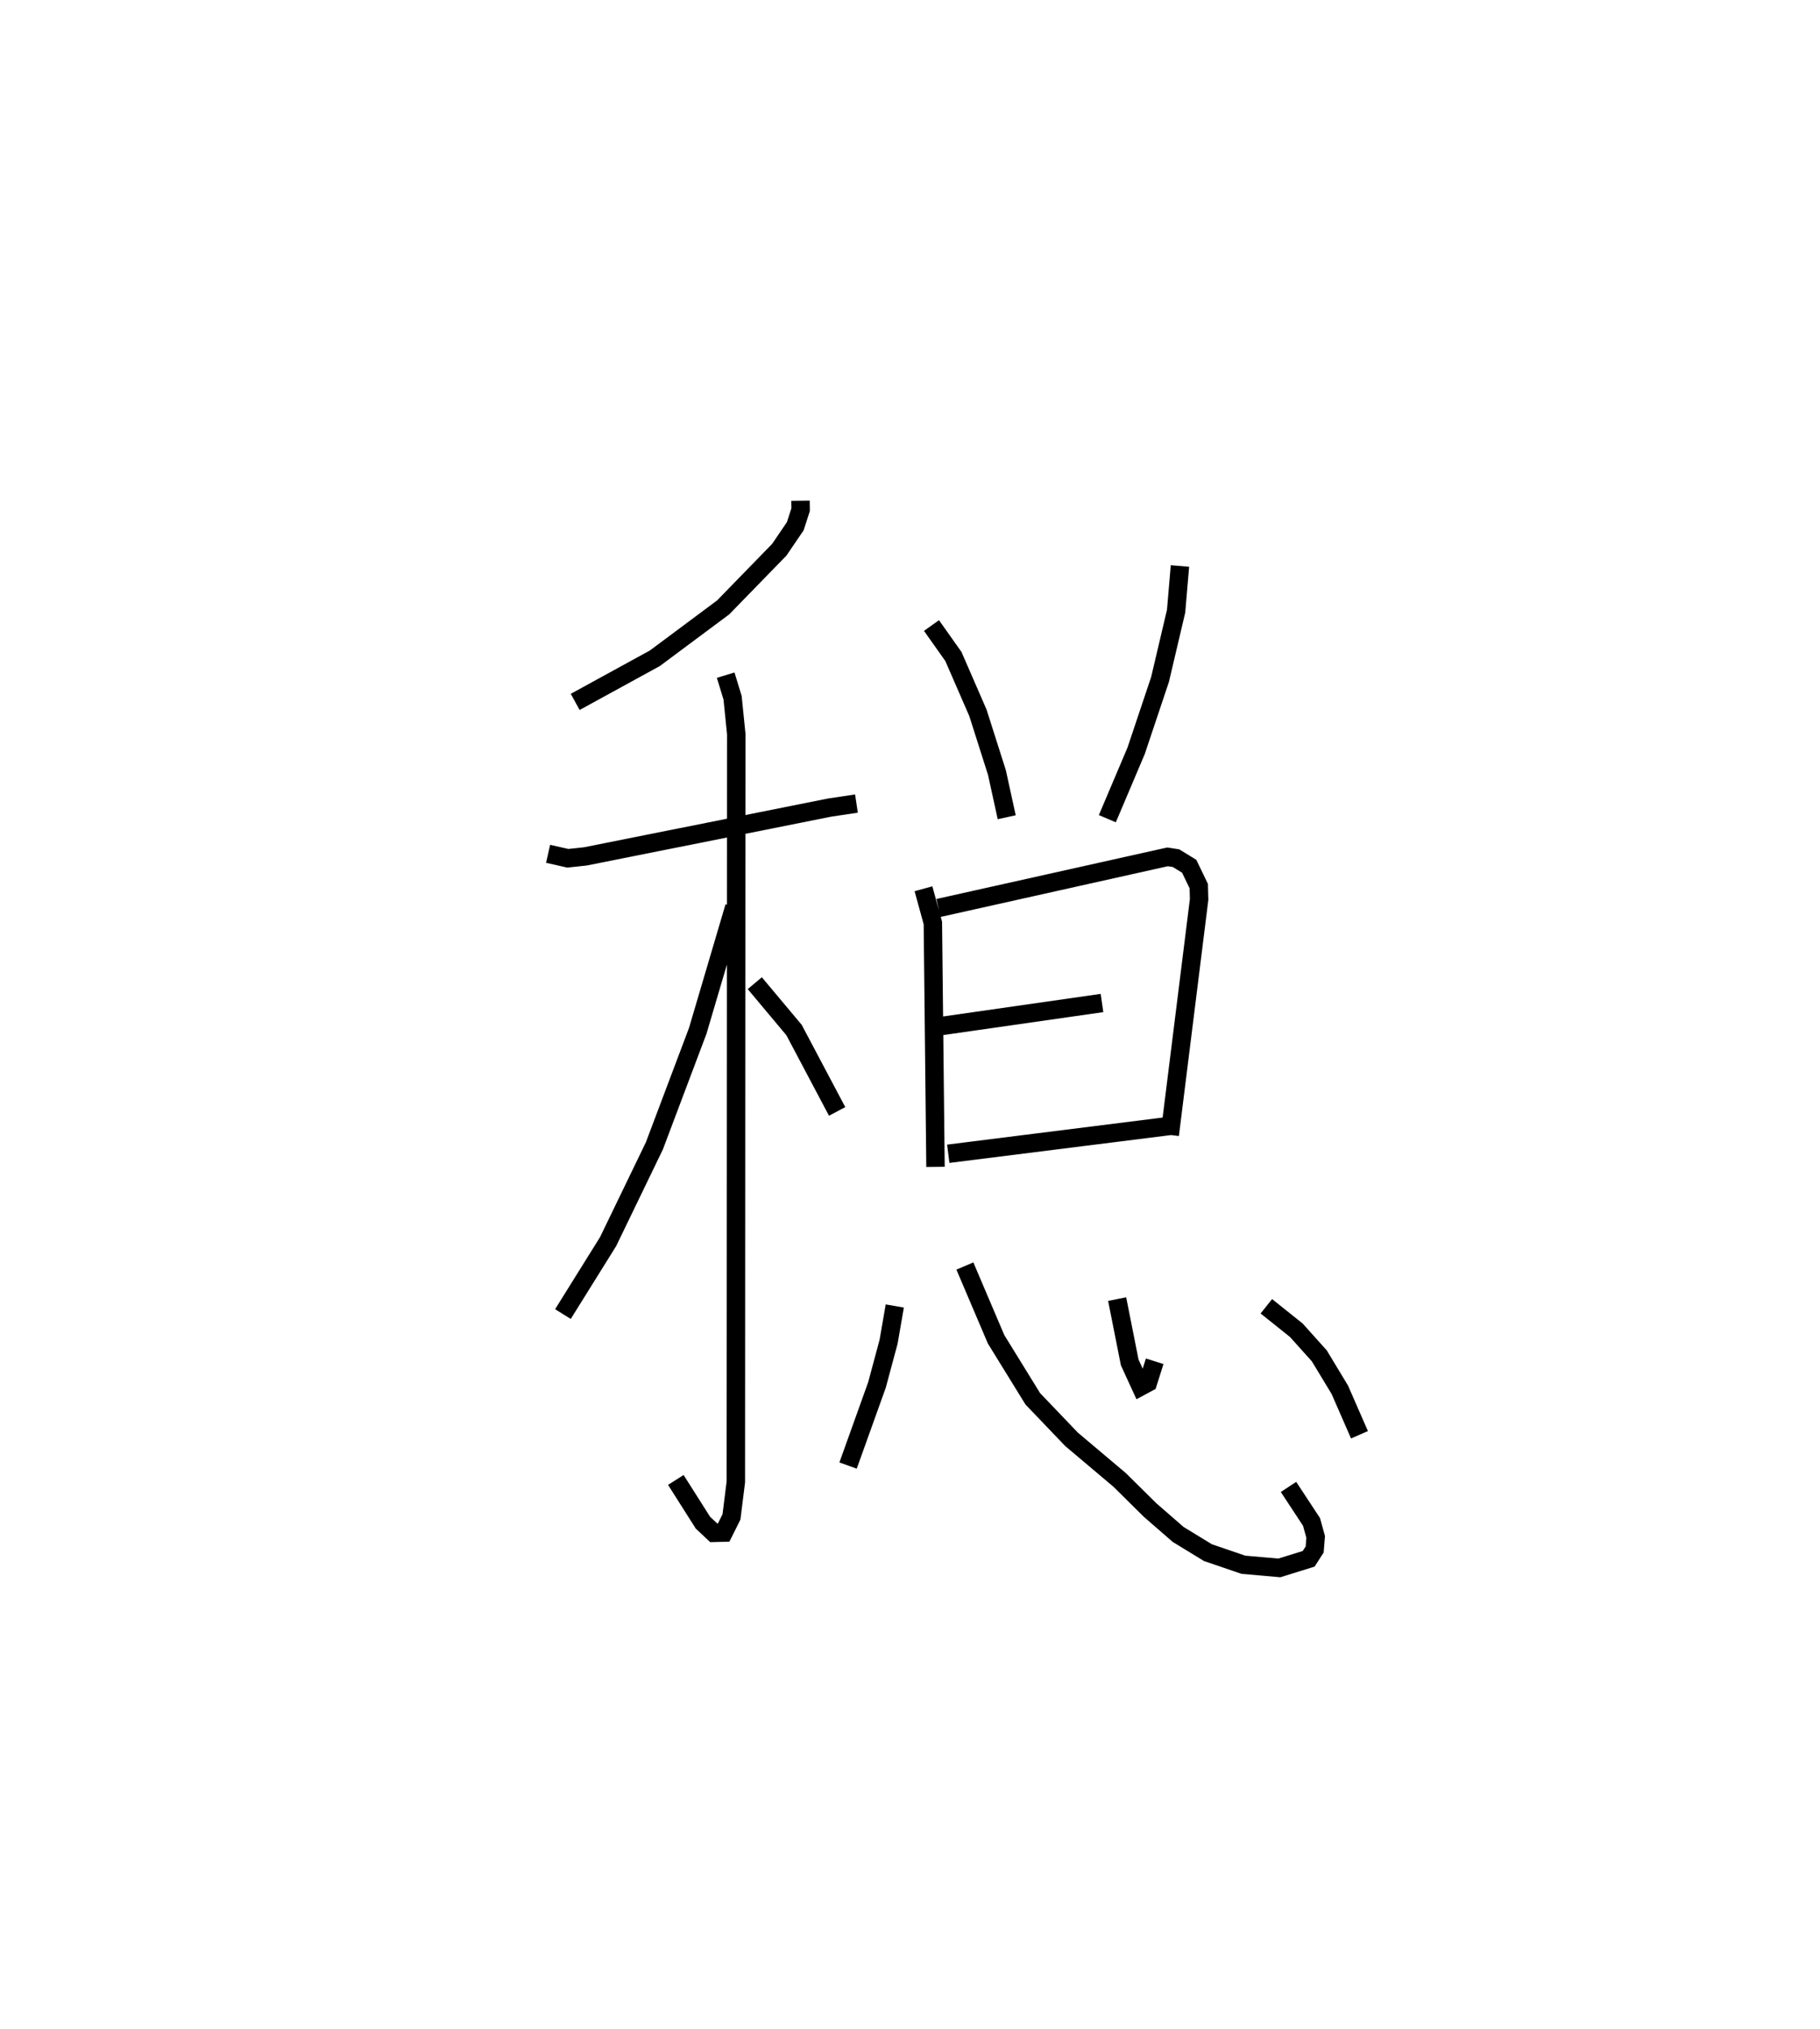 <?xml version="1.0" encoding="utf-8" ?>
<svg baseProfile="full" height="110.081" version="1.1" width="98.798" xmlns="http://www.w3.org/2000/svg" xmlns:ev="http://www.w3.org/2001/xml-events" xmlns:xlink="http://www.w3.org/1999/xlink"><defs /><rect fill="white" height="110.081" width="98.798" x="0" y="0" /><path d="M25,25 m0.0,0.0 m18.456,2.171 l0.006,0.484 -0.291,0.9 l-0.868,1.276 -3.047,3.129 l-3.706,2.759 -4.326,2.369 m-1.471,8.243 l1.069,0.242 0.956,-0.102 l13.269,-2.65 1.445,-0.217 m-7.099,-6.967 l0.375,1.226 0.199,1.964 l-0.022,40.585 -0.237,1.899 l-0.425,0.853 -0.536,0.014 l-0.589,-0.552 -1.471,-2.319 m3.177,-31.096 l-1.988,6.728 -2.354,6.241 l-2.512,5.194 -2.452,3.933 m10.415,-17.956 l2.131,2.543 2.339,4.416 m5.122,-26.367 l1.19,1.681 1.331,3.057 l1.031,3.238 0.532,2.428 m9.404,-13.633 l-0.209,2.452 -0.872,3.703 l-1.298,3.873 -1.563,3.684 m-9.981,3.802 l0.51,1.857 0.143,13.235 m0.16,-14.05 l12.433,-2.773 0.463,0.07 l0.717,0.441 0.518,1.076 l0.019,0.725 -1.594,12.775 m-12.55,-5.886 l8.872,-1.271 m-8.345,8.181 l12.177,-1.529 m-15.08,9.789 l-0.336,1.939 -0.631,2.346 l-1.569,4.374 m6.341,-10.828 l1.693,3.974 1.992,3.23 l2.102,2.198 2.621,2.211 l1.635,1.618 1.534,1.334 l1.615,0.987 1.925,0.658 l1.951,0.172 1.594,-0.494 l0.326,-0.507 0.055,-0.68 l-0.225,-0.814 -1.25,-1.9 m-9.302,-10.192 l0.682,3.436 0.599,1.306 l0.391,-0.21 0.366,-1.159 m6.061,-2.983 l1.624,1.297 1.25,1.391 l1.116,1.845 1.066,2.439 " fill="none" stroke="black" stroke-width="1" /></svg>
